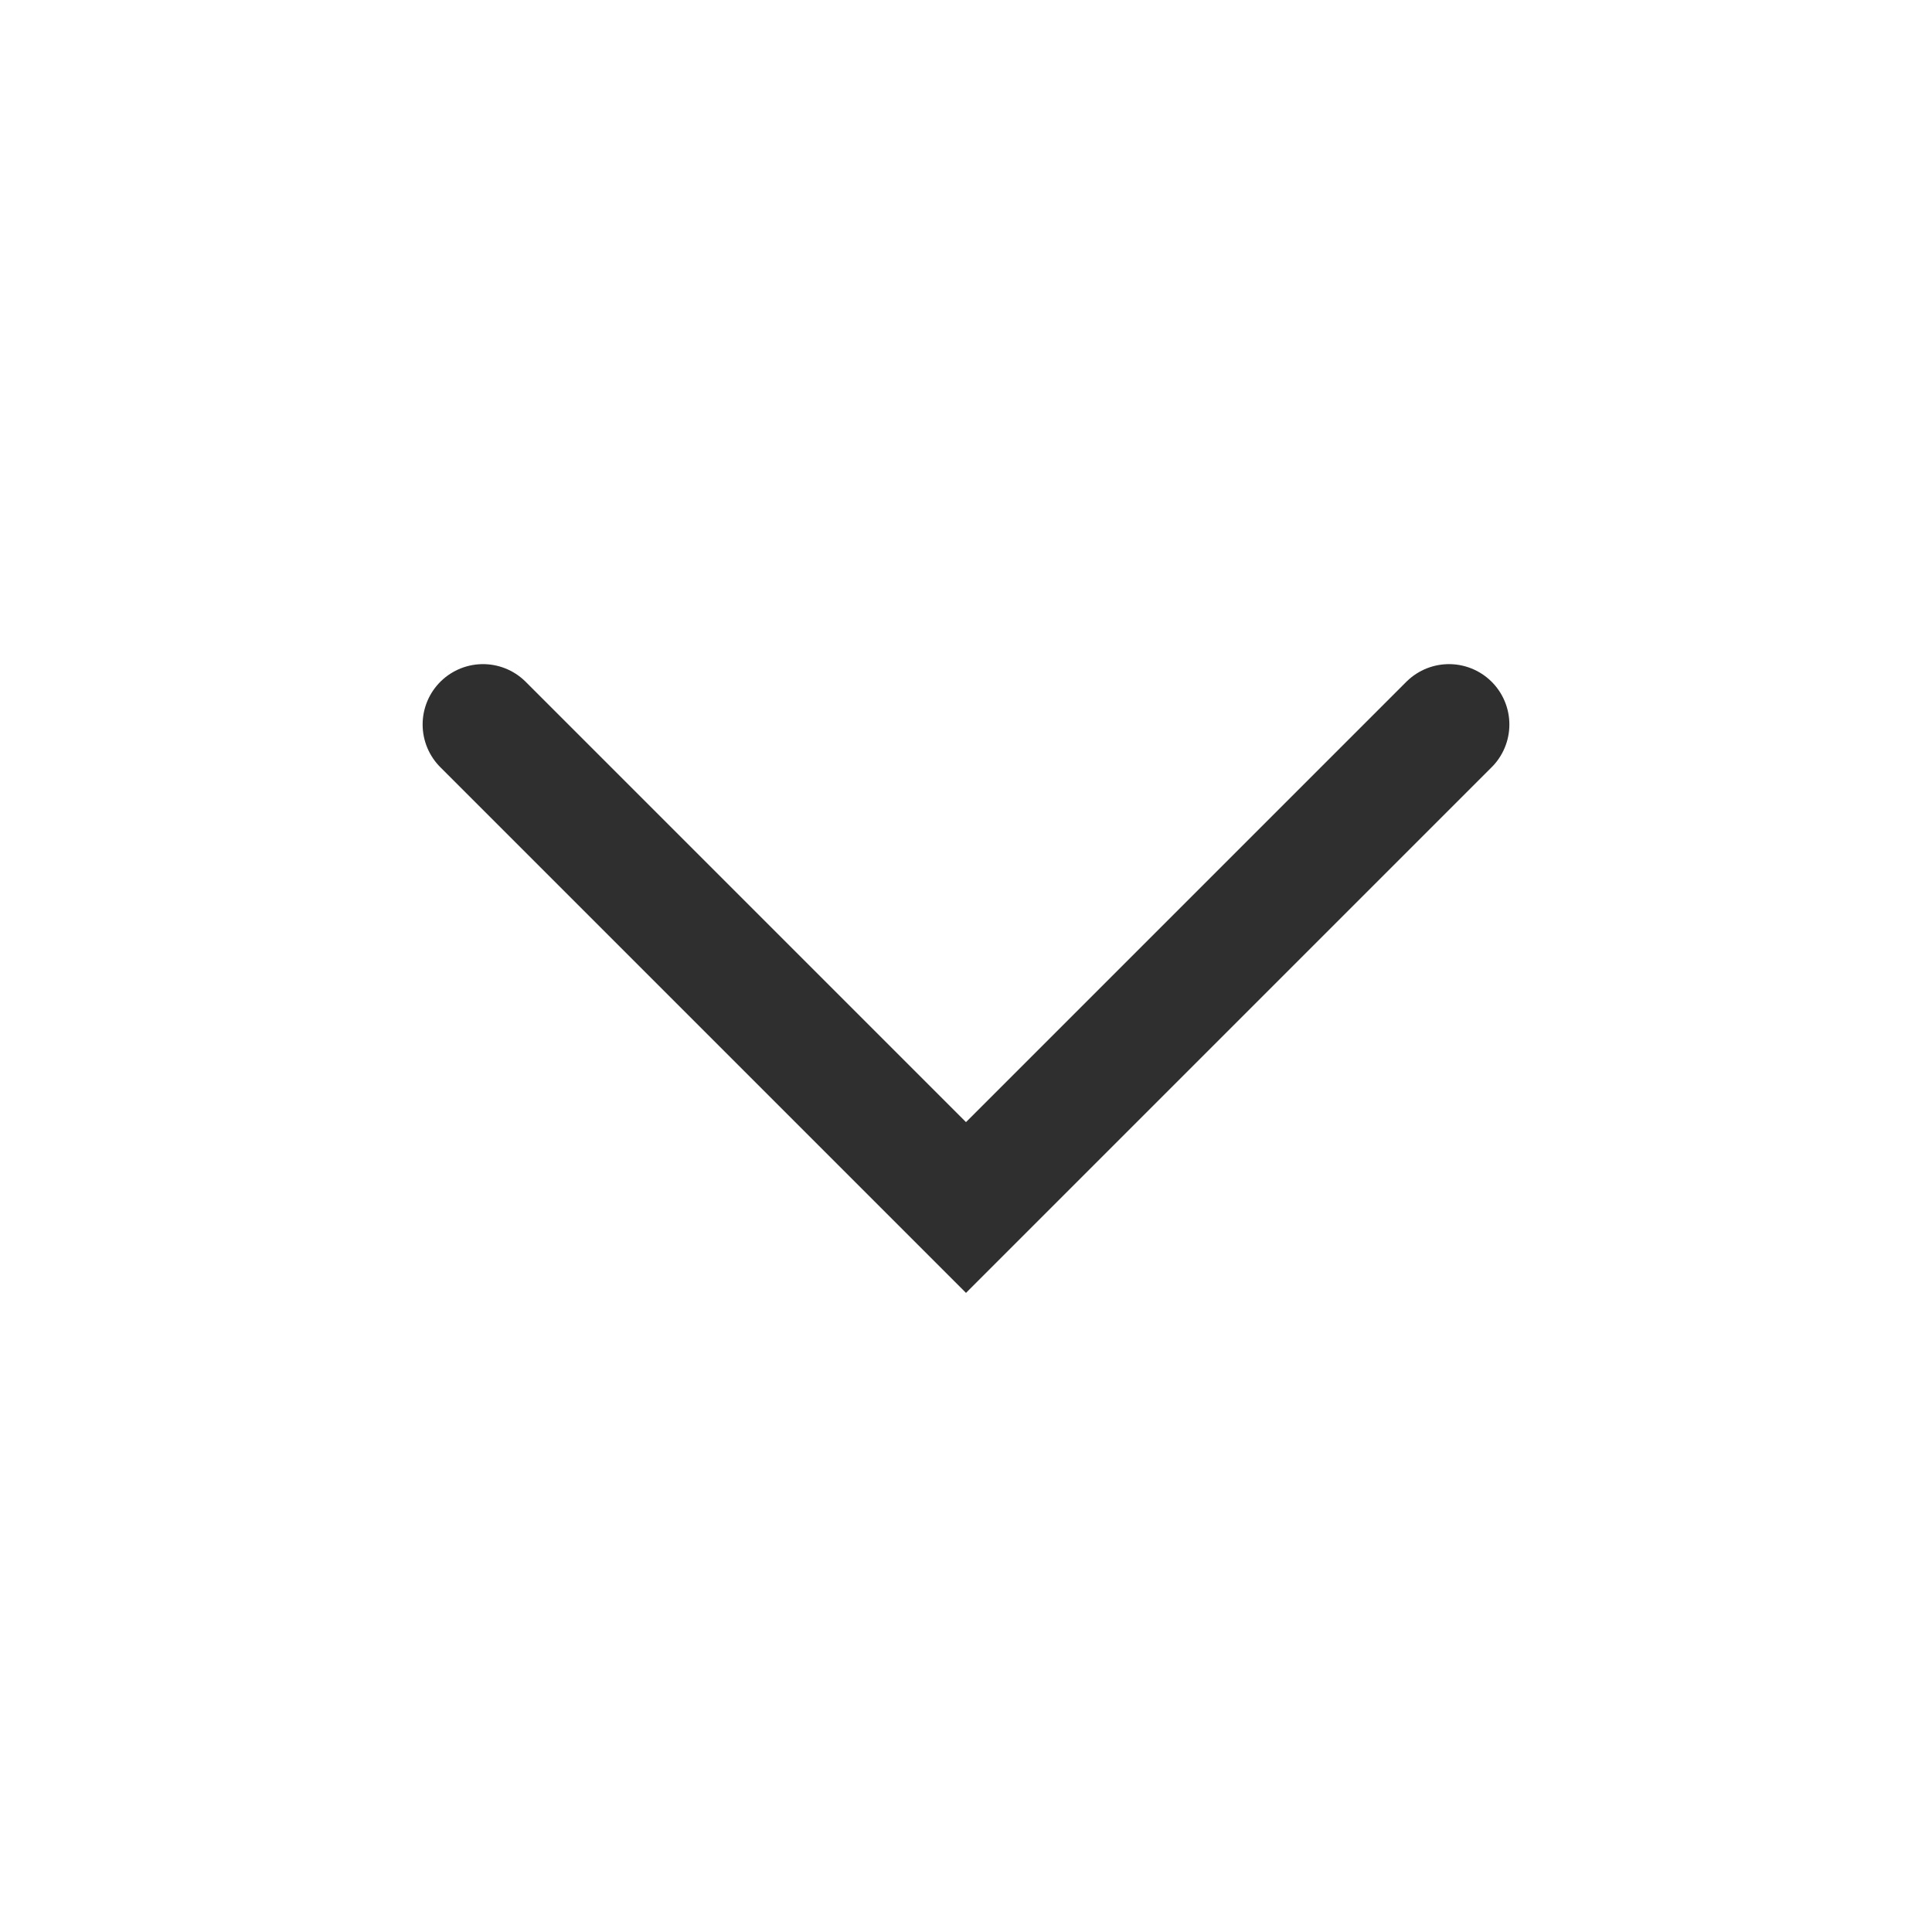 <svg width="24" height="24" viewBox="0 0 24 24" fill="none" xmlns="http://www.w3.org/2000/svg">
<path d="M6 9L12 15L18 9" stroke="#2F2F2F" stroke-width="1.5" stroke-miterlimit="2.613" stroke-linecap="round"/>
</svg>
